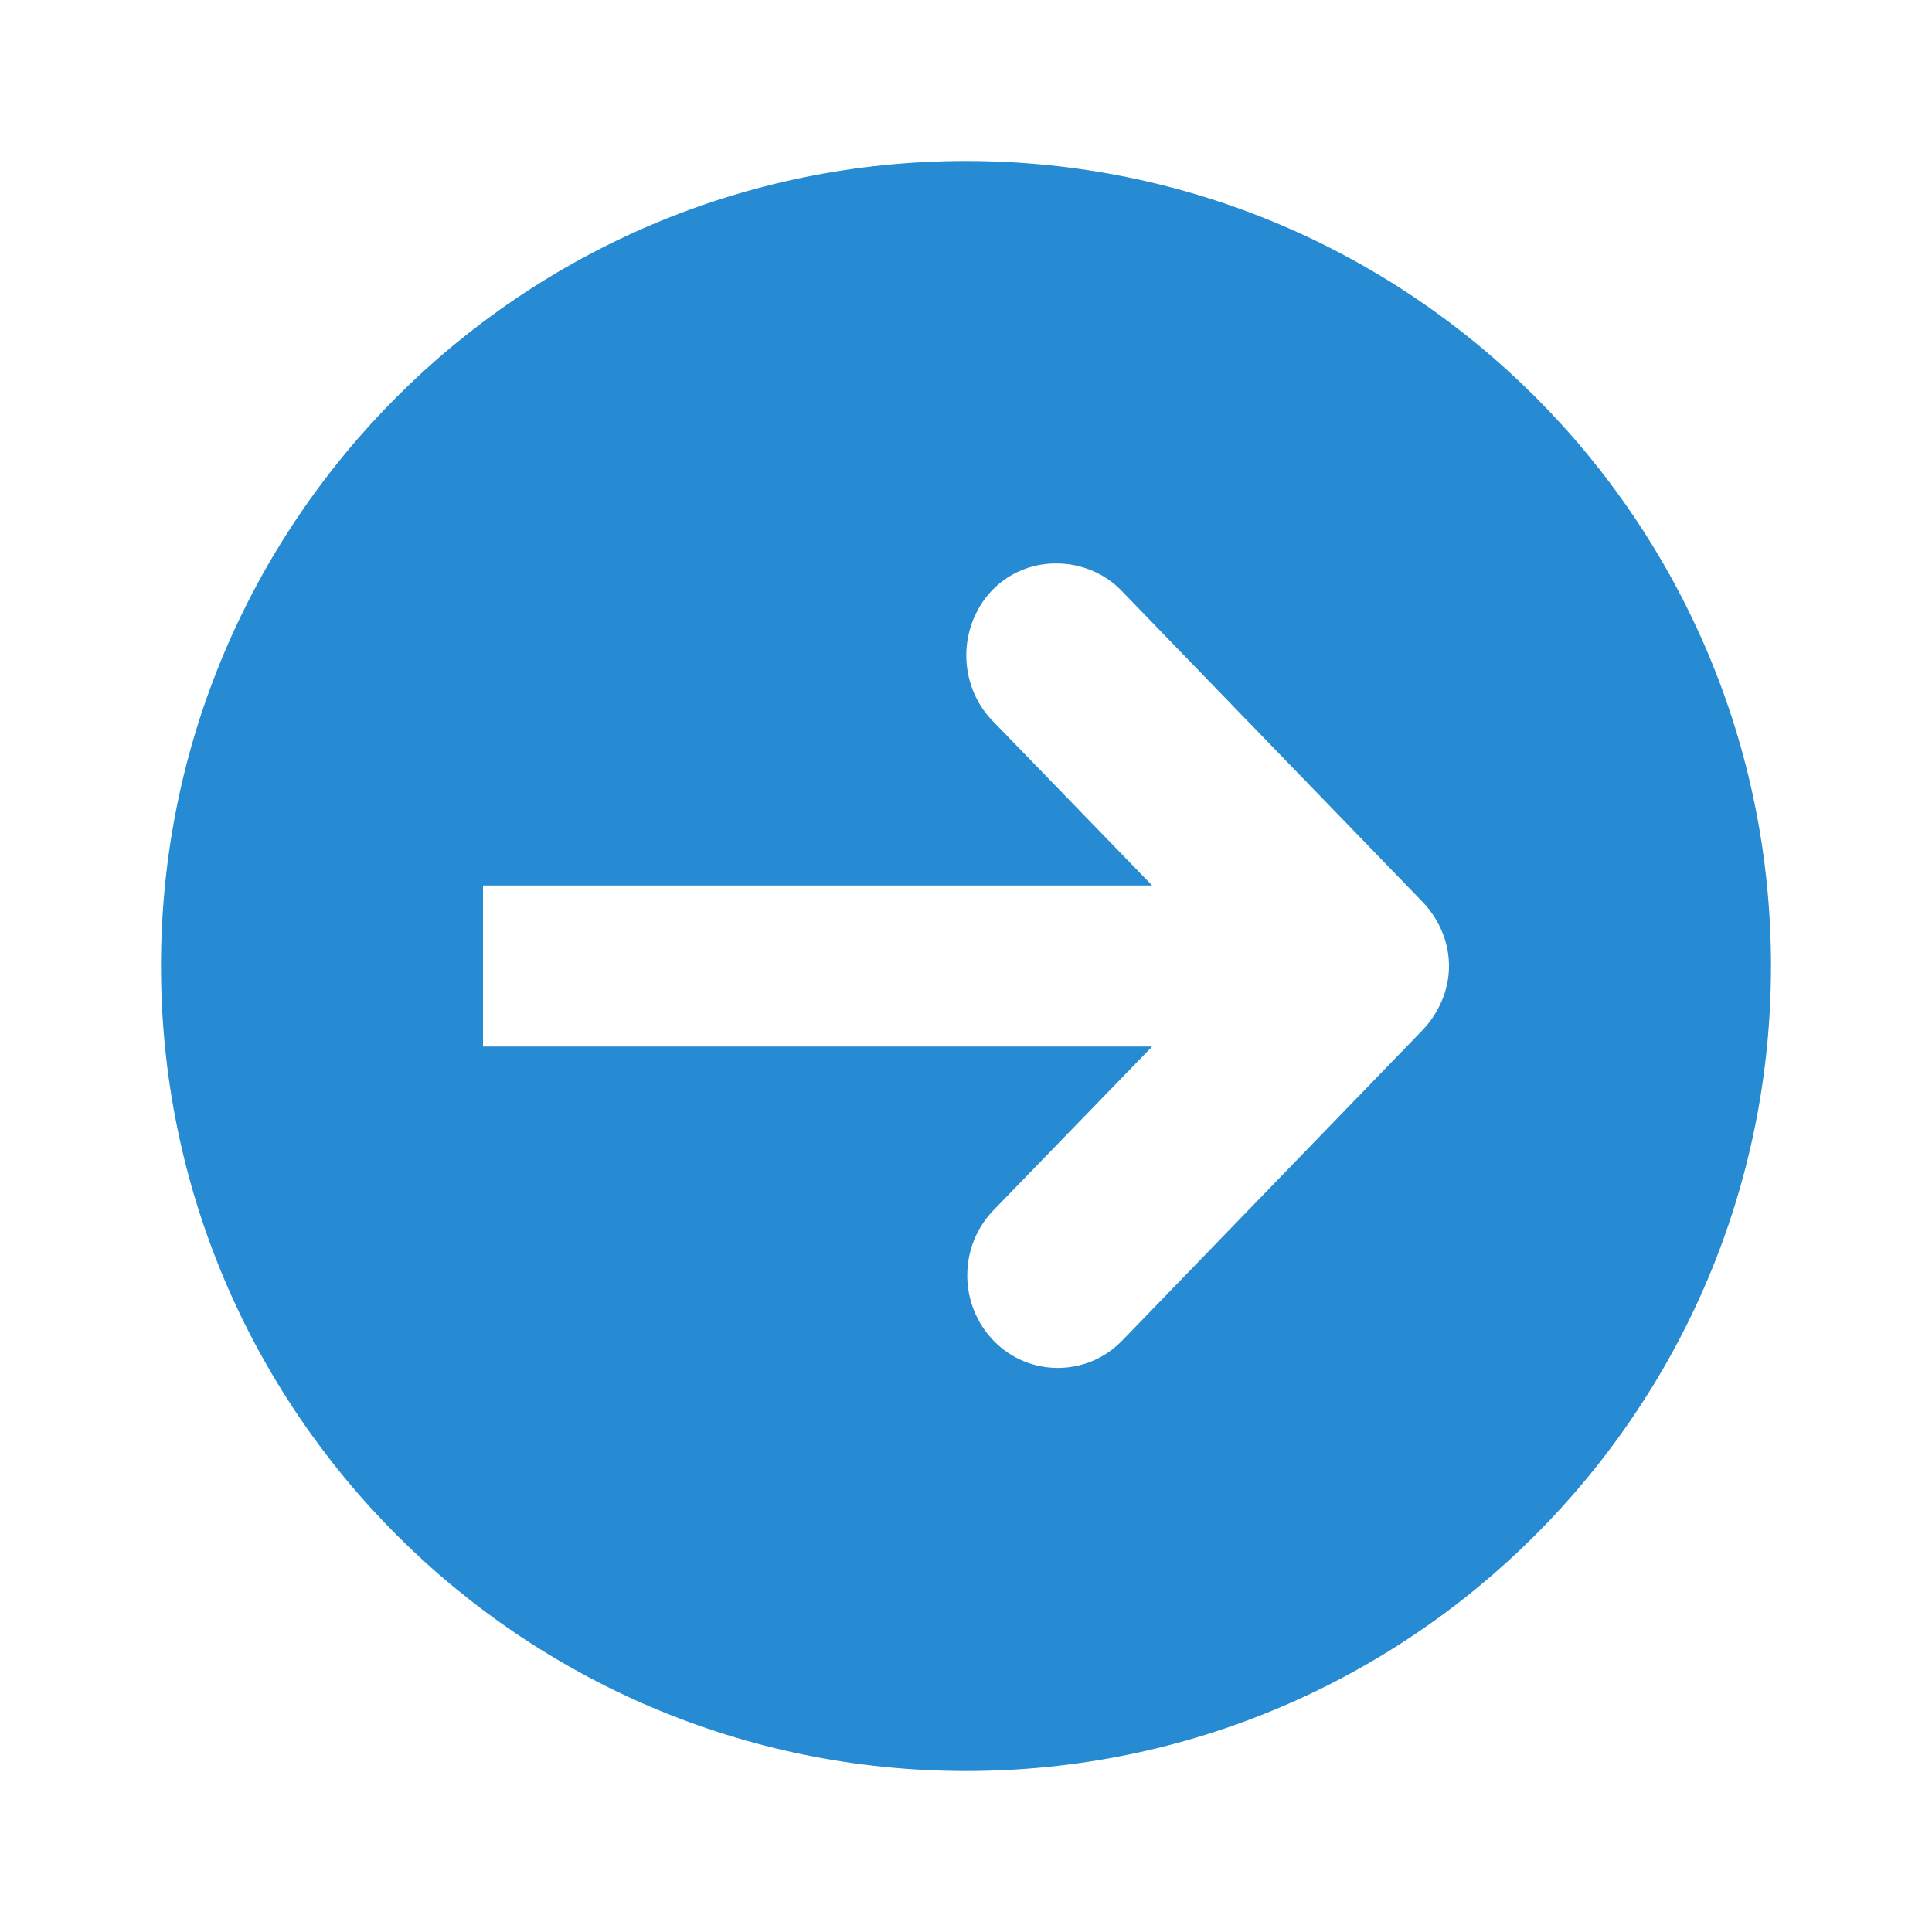 <?xml version="1.0" encoding="UTF-8" standalone="no"?>
<svg
   xmlns:dc="http://purl.org/dc/elements/1.1/"
   xmlns:cc="http://creativecommons.org/ns#"
   xmlns:rdf="http://www.w3.org/1999/02/22-rdf-syntax-ns#"
   xmlns:svg="http://www.w3.org/2000/svg"
   xmlns="http://www.w3.org/2000/svg"
   xmlns:sodipodi="http://sodipodi.sourceforge.net/DTD/sodipodi-0.dtd"
   xmlns:inkscape="http://www.inkscape.org/namespaces/inkscape"
   width="48"
   height="48"
   viewBox="0 0 48 48"
   id="svg3709"
   version="1.1"
   inkscape:version="0.48.4 r9939"
   sodipodi:docname="go-next.svg">
  <defs
     id="defs3717" />
  <sodipodi:namedview
     pagecolor="#ffffff"
     bordercolor="#666666"
     borderopacity="1"
     objecttolerance="10"
     gridtolerance="10"
     guidetolerance="10"
     inkscape:pageopacity="0"
     inkscape:pageshadow="2"
     inkscape:window-width="640"
     inkscape:window-height="480"
     id="namedview3715"
     showgrid="false"
     inkscape:zoom="4.9166667"
     inkscape:cx="24"
     inkscape:cy="24"
     inkscape:window-x="0"
     inkscape:window-y="0"
     inkscape:window-maximized="0"
     inkscape:current-layer="svg3709" />
  <path
     style="fill:#268bd2;fill-rule:evenodd"
     d="M 24 4 C 12.957 4 4 12.957 4 24 C 4 35.043 12.957 44 24 44 C 35.043 44 44 35.043 44 24 C 44 12.957 35.043 4 24 4 z M 26.312 14 C 26.898 14.016 27.473 14.262 27.875 14.688 L 35.312 22.375 C 35.738 22.805 36 23.387 36 24 C 36 24.609 35.738 25.191 35.312 25.625 L 27.875 33.312 C 27 34.211 25.562 34.211 24.688 33.312 C 23.812 32.41 23.812 30.961 24.688 30.062 L 28.625 26 L 12 26 L 12 22 L 28.625 22 L 24.688 17.938 C 24.02 17.277 23.824 16.25 24.188 15.375 C 24.551 14.496 25.383 13.969 26.312 14 z "
     id="path3711" />
</svg>
